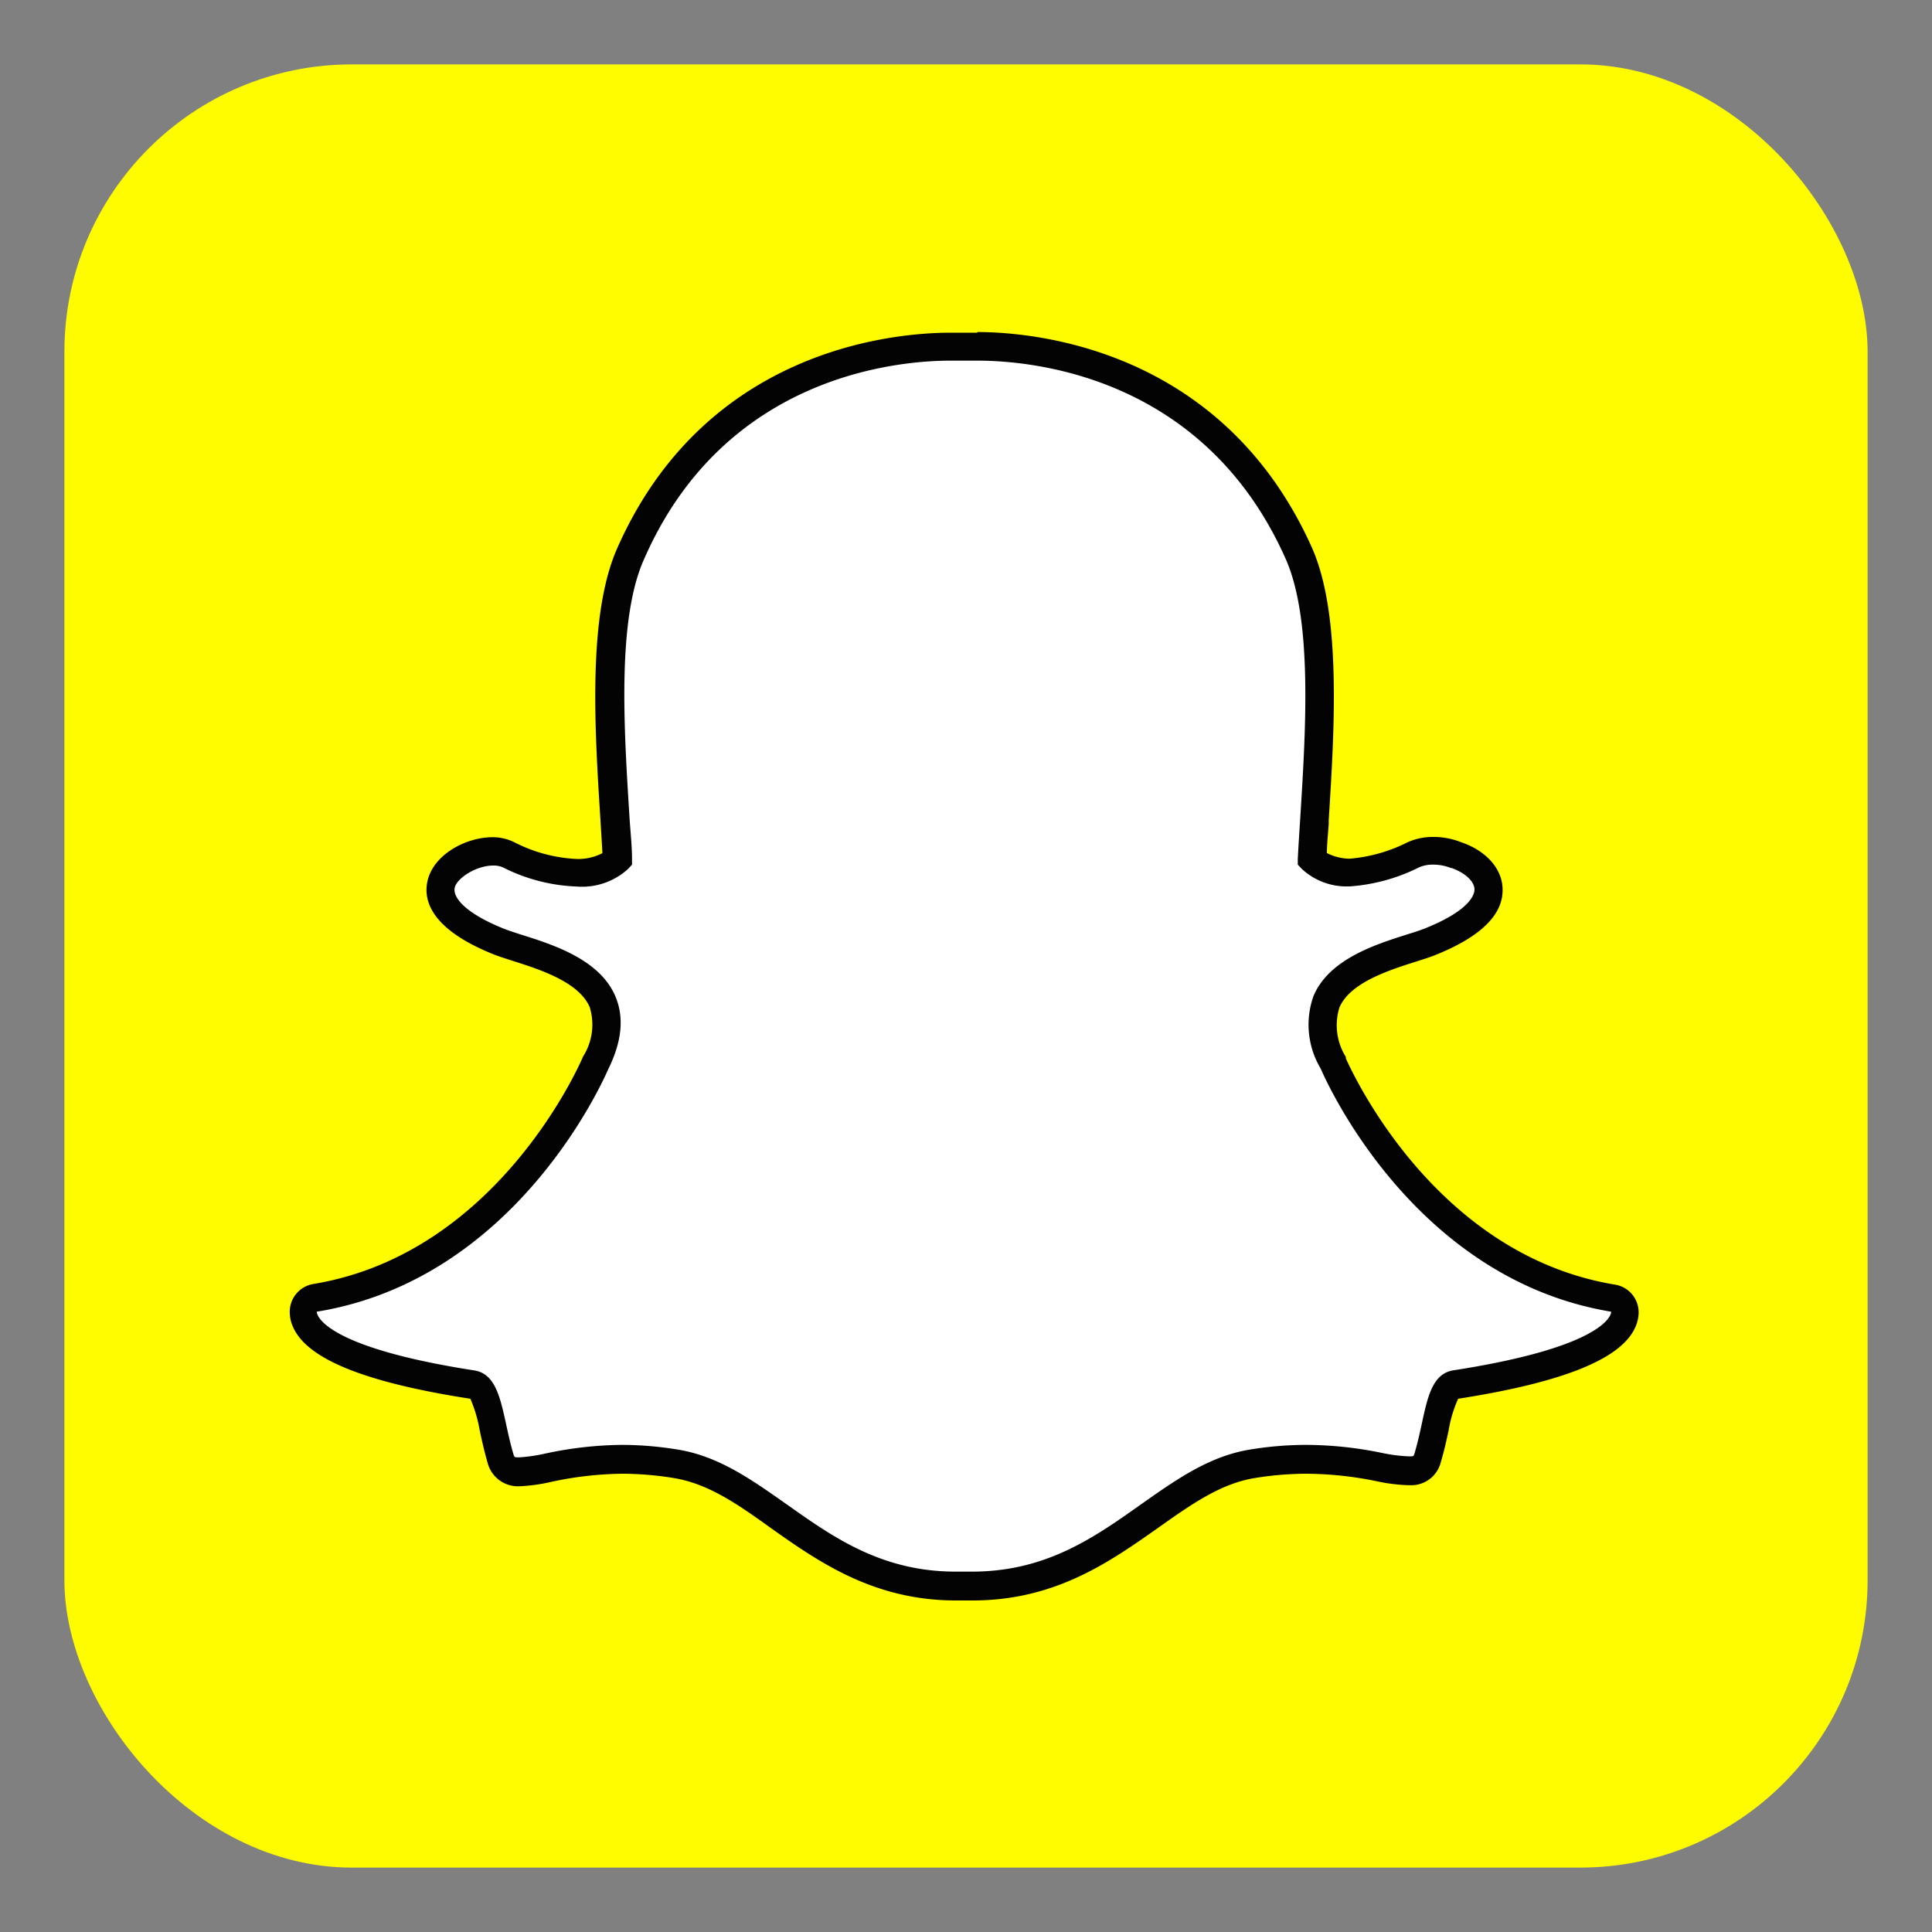 <svg id="Layer_1" data-name="Layer 1" xmlns="http://www.w3.org/2000/svg" width="150" height="150" viewBox="0 0 150 150">
  <rect x="0" y="0" width="150" height="150" fill="#808080" stroke="none"/>
  <g>
    <rect x="5" y="5" width="140" height="140" rx="22.31" fill="#fffc00"/>
    <g>
      <path d="M75.51,123.13l-.78,0h0a4.35,4.35,0,0,1-.51,0c-6.08,0-10-2.75-13.75-5.42-2.6-1.84-5.06-3.58-7.95-4.06a26.2,26.2,0,0,0-4.18-.35,29,29,0,0,0-5.79.65,12.5,12.5,0,0,1-2.16.31,1.35,1.35,0,0,1-1.5-1.07c-.24-.82-.41-1.61-.58-2.38-.43-2-.74-3.18-1.56-3.31-9.64-1.49-12.4-3.52-13-5a1.71,1.71,0,0,1-.15-.61,1.08,1.08,0,0,1,.91-1.13C39.31,98.36,46,83.22,46.23,82.57c0,0,0,0,0,0a5.61,5.61,0,0,0,.53-4.74c-1-2.39-4.33-3.45-6.53-4.14-.53-.17-1-.33-1.44-.49-4.38-1.73-4.75-3.51-4.57-4.42.29-1.54,2.35-2.62,4-2.62a2.79,2.79,0,0,1,1.2.24,12.63,12.63,0,0,0,5.28,1.39,4.39,4.39,0,0,0,3.15-1c0-1-.12-2-.19-3.13-.44-7-1-15.71,1.23-20.68,6.64-14.89,20.72-16,24.88-16l1.82,0h.25c4.17,0,18.28,1.16,24.92,16.05,2.22,5,1.67,13.68,1.23,20.68l0,.31c-.06,1-.12,1.92-.17,2.83a4.33,4.33,0,0,0,2.88,1h0a13.32,13.32,0,0,0,5-1.39,3.78,3.78,0,0,1,1.55-.3,4.74,4.74,0,0,1,1.78.34h0c1.49.53,2.46,1.57,2.48,2.66s-.76,2.57-4.61,4.09c-.39.15-.9.32-1.44.49-2.2.69-5.51,1.75-6.53,4.14a5.65,5.65,0,0,0,.53,4.74s0,0,0,0c.28.65,6.92,15.78,21.74,18.22a1.1,1.1,0,0,1,.91,1.14,2.1,2.1,0,0,1-.16.62c-.61,1.43-3.36,3.45-13,4.94-.79.12-1.1,1.15-1.57,3.3-.17.78-.34,1.55-.58,2.36a1.28,1.28,0,0,1-1.38,1h-.12a12,12,0,0,1-2.15-.27,28.88,28.88,0,0,0-5.79-.61,26.1,26.1,0,0,0-4.18.35c-2.9.48-5.35,2.22-8,4C85.49,120.38,81.59,123.13,75.51,123.13Z" fill="#fff"/>
      <path d="M75.88,28C79.82,28,93.41,29,99.81,43.37c2.11,4.72,1.57,13.28,1.14,20.16-.07,1.1-.14,2.15-.19,3.16l0,.44.3.32a5.1,5.1,0,0,0,3.64,1.37h.09a14.24,14.24,0,0,0,5.39-1.48,2.58,2.58,0,0,1,1.09-.21,3.67,3.67,0,0,1,1.37.26l.06,0c1,.36,1.76,1,1.78,1.66,0,.35-.26,1.61-3.92,3.06-.36.14-.83.29-1.38.46-2.38.76-6,1.9-7.2,4.76a6.64,6.64,0,0,0,.56,5.64c.43,1,7.23,16.34,22.55,18.87a.6.6,0,0,1-.06.24c-.26.61-1.91,2.72-12.18,4.31-1.61.25-2,2-2.46,4.14-.16.75-.33,1.5-.56,2.29-.07.23-.08.25-.34.25h-.12a12.27,12.27,0,0,1-2-.25,29.49,29.49,0,0,0-6-.64,27.11,27.11,0,0,0-4.36.37c-3.14.52-5.7,2.33-8.41,4.24-3.63,2.57-7.38,5.23-13.12,5.23l-.73,0h-.13l-.43,0c-5.73,0-9.49-2.66-13.12-5.23-2.71-1.91-5.26-3.72-8.41-4.24a27.09,27.09,0,0,0-4.35-.37,29.16,29.16,0,0,0-6,.68,13.13,13.13,0,0,1-2,.29c-.37,0-.38,0-.46-.29-.23-.79-.4-1.56-.56-2.31-.46-2.09-.85-3.9-2.46-4.15-10.26-1.59-11.91-3.7-12.17-4.31a.73.73,0,0,1-.07-.25C40,99.34,46.79,84,47.23,83c1.05-2.13,1.24-4,.55-5.64-1.21-2.86-4.81-4-7.2-4.76-.54-.17-1-.32-1.37-.46-3.1-1.23-4.05-2.46-3.91-3.2s1.66-1.74,3-1.74a1.78,1.78,0,0,1,.74.14,13.78,13.78,0,0,0,5.74,1.49,5.3,5.3,0,0,0,4-1.38l.29-.32,0-.43c0-1-.12-2.07-.19-3.16-.43-6.88-1-15.44,1.14-20.16C56.3,29.07,69.82,28,73.81,28l1.83,0h.24m0-2.17h-.26l-1.81,0c-4.32,0-19,1.2-25.87,16.69-2.33,5.21-1.77,14.06-1.32,21.17.05.84.11,1.71.15,2.55a4.1,4.1,0,0,1-2,.45,11.76,11.76,0,0,1-4.82-1.29A3.82,3.82,0,0,0,38.26,65c-2.14,0-4.69,1.4-5.09,3.5-.29,1.51.39,3.71,5.24,5.63.44.17,1,.34,1.52.51,2,.64,5,1.6,5.85,3.54a4.61,4.61,0,0,1-.5,3.83l-.05.11c-.27.62-6.68,15.23-20.91,17.57A2.19,2.19,0,0,0,22.5,102a2.77,2.77,0,0,0,.24,1c1.06,2.5,5.57,4.33,13.78,5.6a10.94,10.94,0,0,1,.73,2.48c.17.79.35,1.6.6,2.46a2.43,2.43,0,0,0,2.54,1.85,13.2,13.2,0,0,0,2.37-.33,27.22,27.22,0,0,1,5.58-.64,25.12,25.12,0,0,1,4,.34c2.65.44,4.9,2,7.5,3.87,3.73,2.64,8,5.63,14.38,5.63l.53,0,.76,0c6.43,0,10.65-3,14.38-5.62,2.61-1.85,4.86-3.44,7.5-3.88a25.24,25.24,0,0,1,4-.34,27.68,27.68,0,0,1,5.58.6,13.38,13.38,0,0,0,2.36.29h.12a2.36,2.36,0,0,0,2.42-1.81c.25-.84.43-1.64.6-2.44a9.93,9.93,0,0,1,.74-2.46c8.2-1.28,12.71-3.11,13.77-5.59a2.87,2.87,0,0,0,.24-1,2.18,2.18,0,0,0-1.82-2.27c-14.24-2.34-20.64-17-20.91-17.57a.37.37,0,0,0,0-.11,4.65,4.65,0,0,1-.5-3.83c.82-1.94,3.85-2.9,5.85-3.54.56-.18,1.09-.34,1.52-.51,3.55-1.41,5.34-3.13,5.3-5.12,0-1.57-1.25-3-3.19-3.66h0a5.8,5.8,0,0,0-2.18-.42,4.8,4.8,0,0,0-2,.41,12.2,12.2,0,0,1-4.51,1.28,4,4,0,0,1-1.76-.44c0-.72.09-1.46.14-2.24v-.3c.45-7.12,1-16-1.31-21.19C94.89,27,80.21,25.78,75.88,25.78Z" fill="#030303"/>
    </g>
  </g>
</svg>
